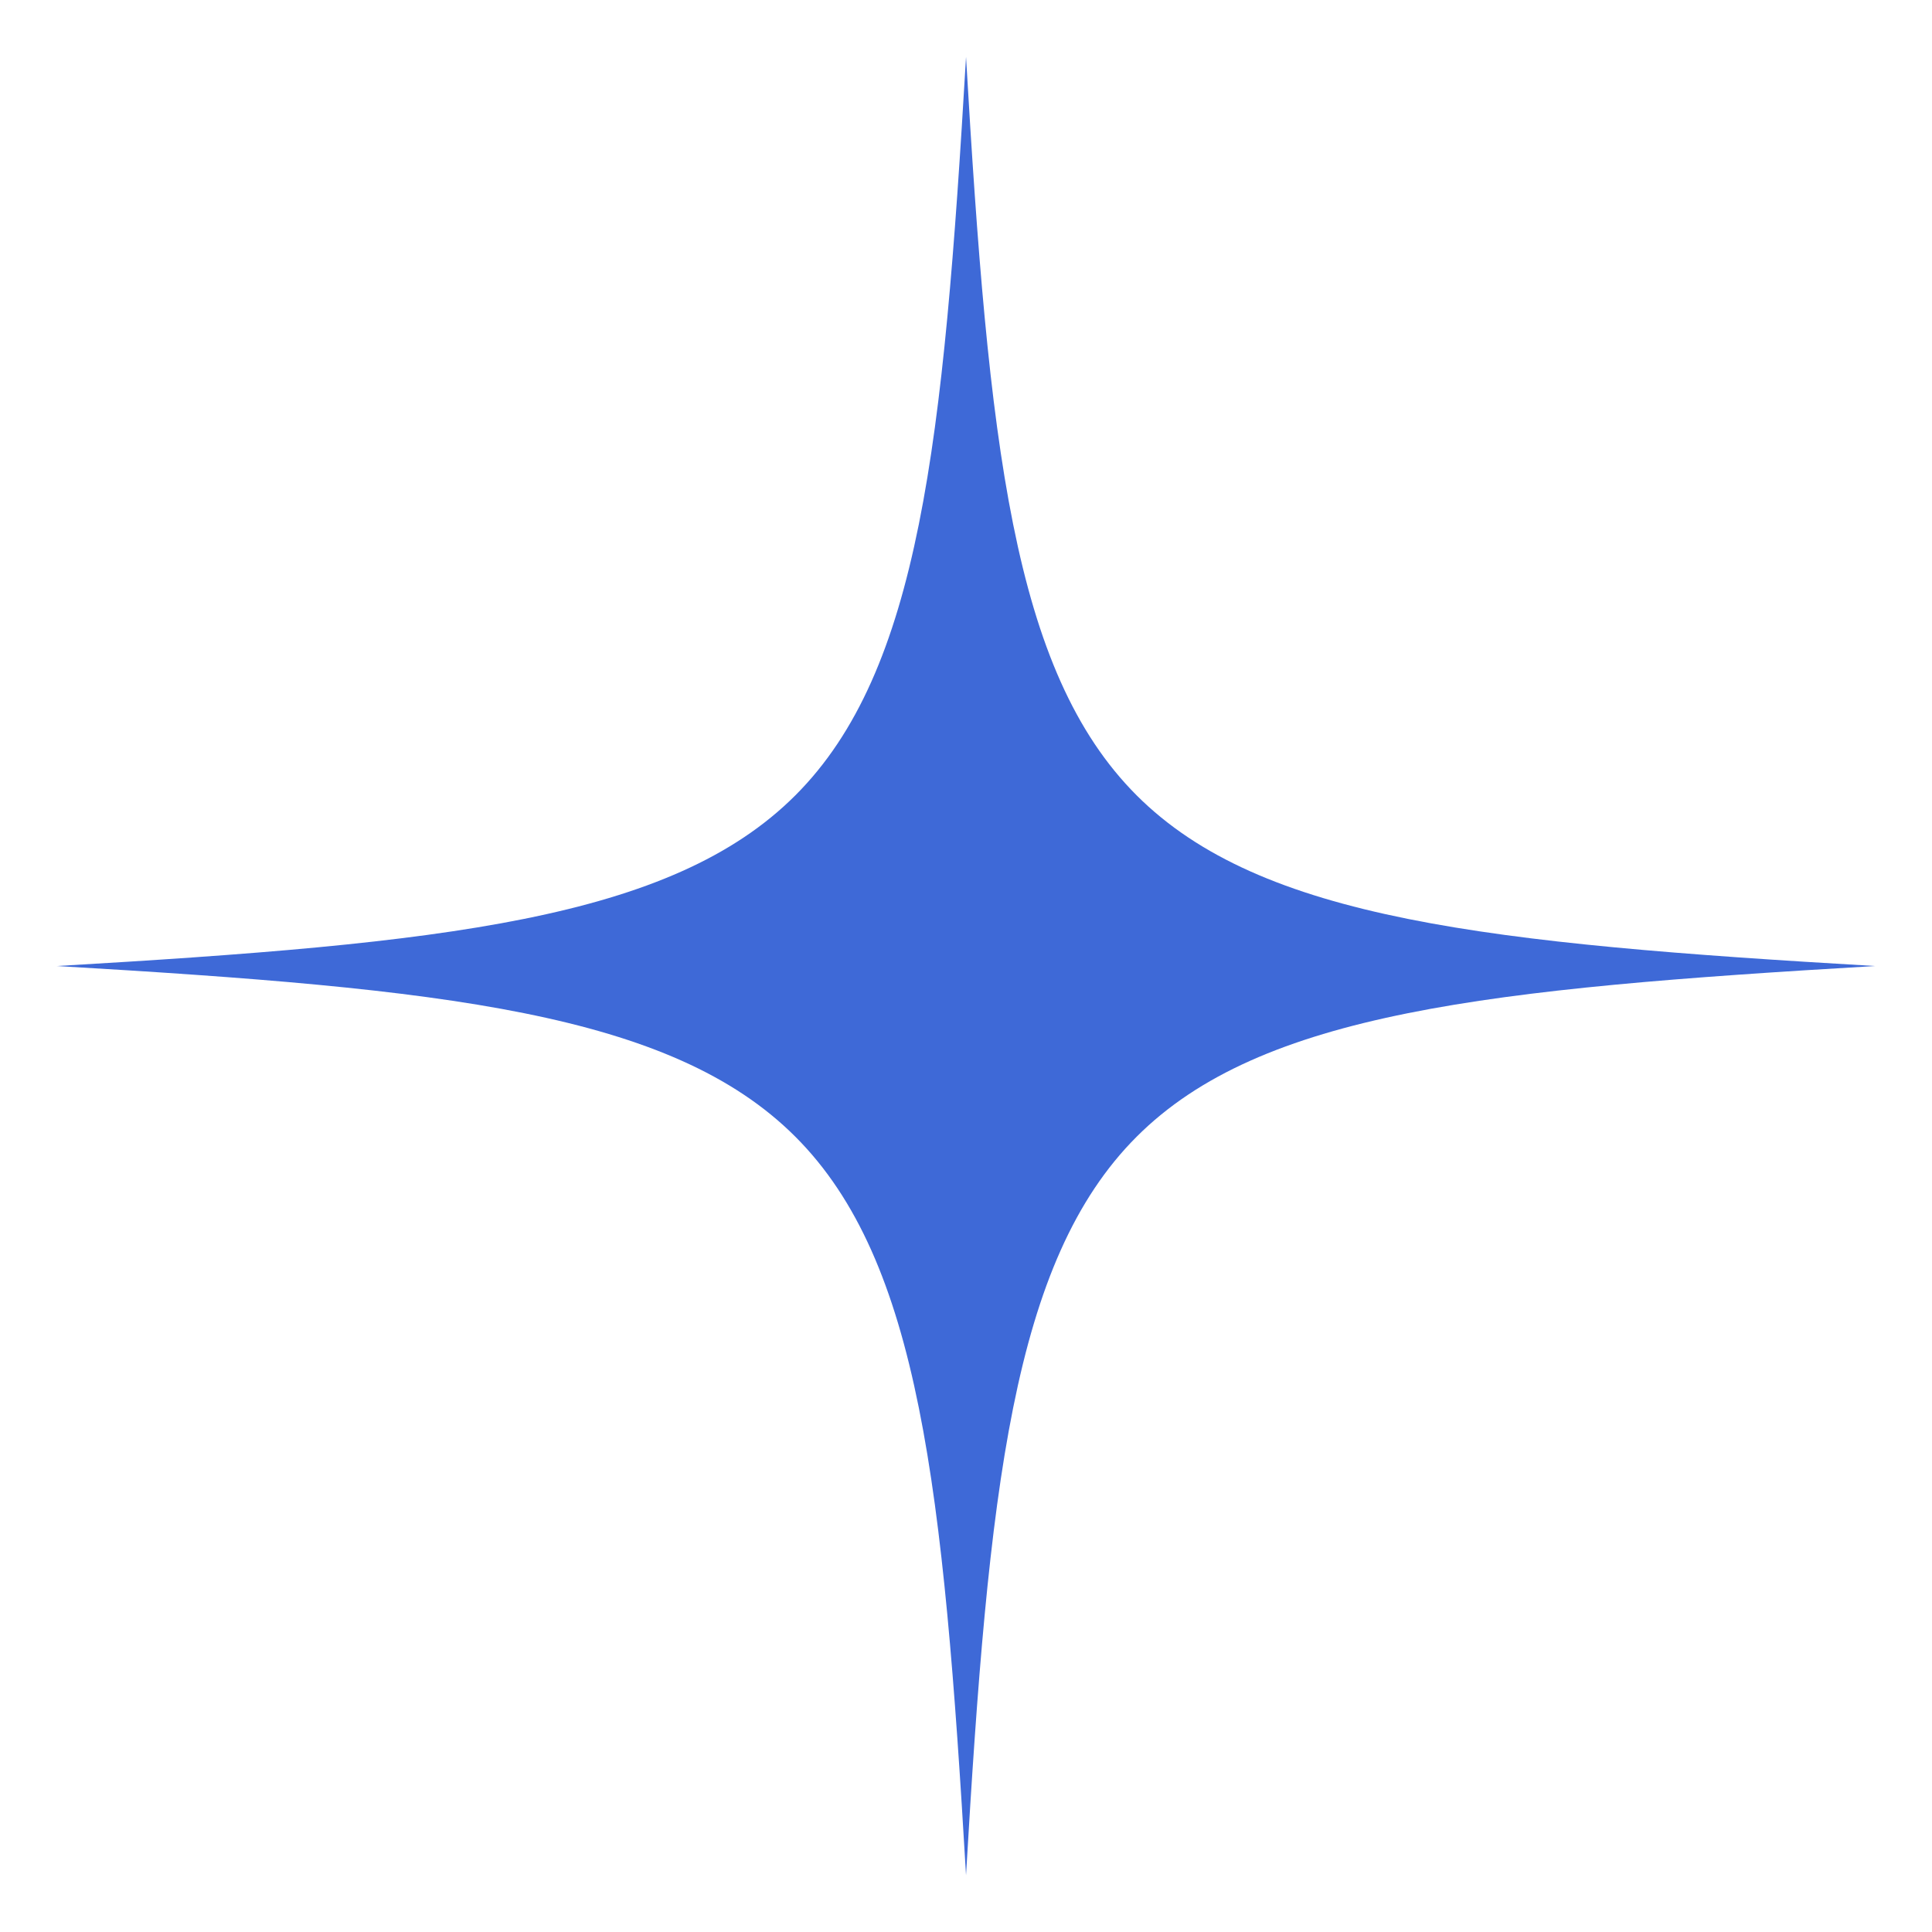 <svg width="150" height="150" viewBox="0 0 150 150" fill="none" xmlns="http://www.w3.org/2000/svg">
<path d="M4.414 75.002C34.386 76.758 52.097 78.599 61.751 88.254C71.406 97.908 73.247 115.619 75.002 145.591C76.753 115.619 78.594 97.908 88.249 88.254C97.903 78.599 115.619 76.758 145.586 75.002C115.619 73.252 97.908 71.411 88.249 61.751C78.589 52.092 76.753 34.386 75.002 4.419C73.247 34.386 71.406 52.097 61.751 61.751C52.097 71.406 34.386 73.252 4.414 75.002Z" fill="#3E69D7"/>
</svg>

